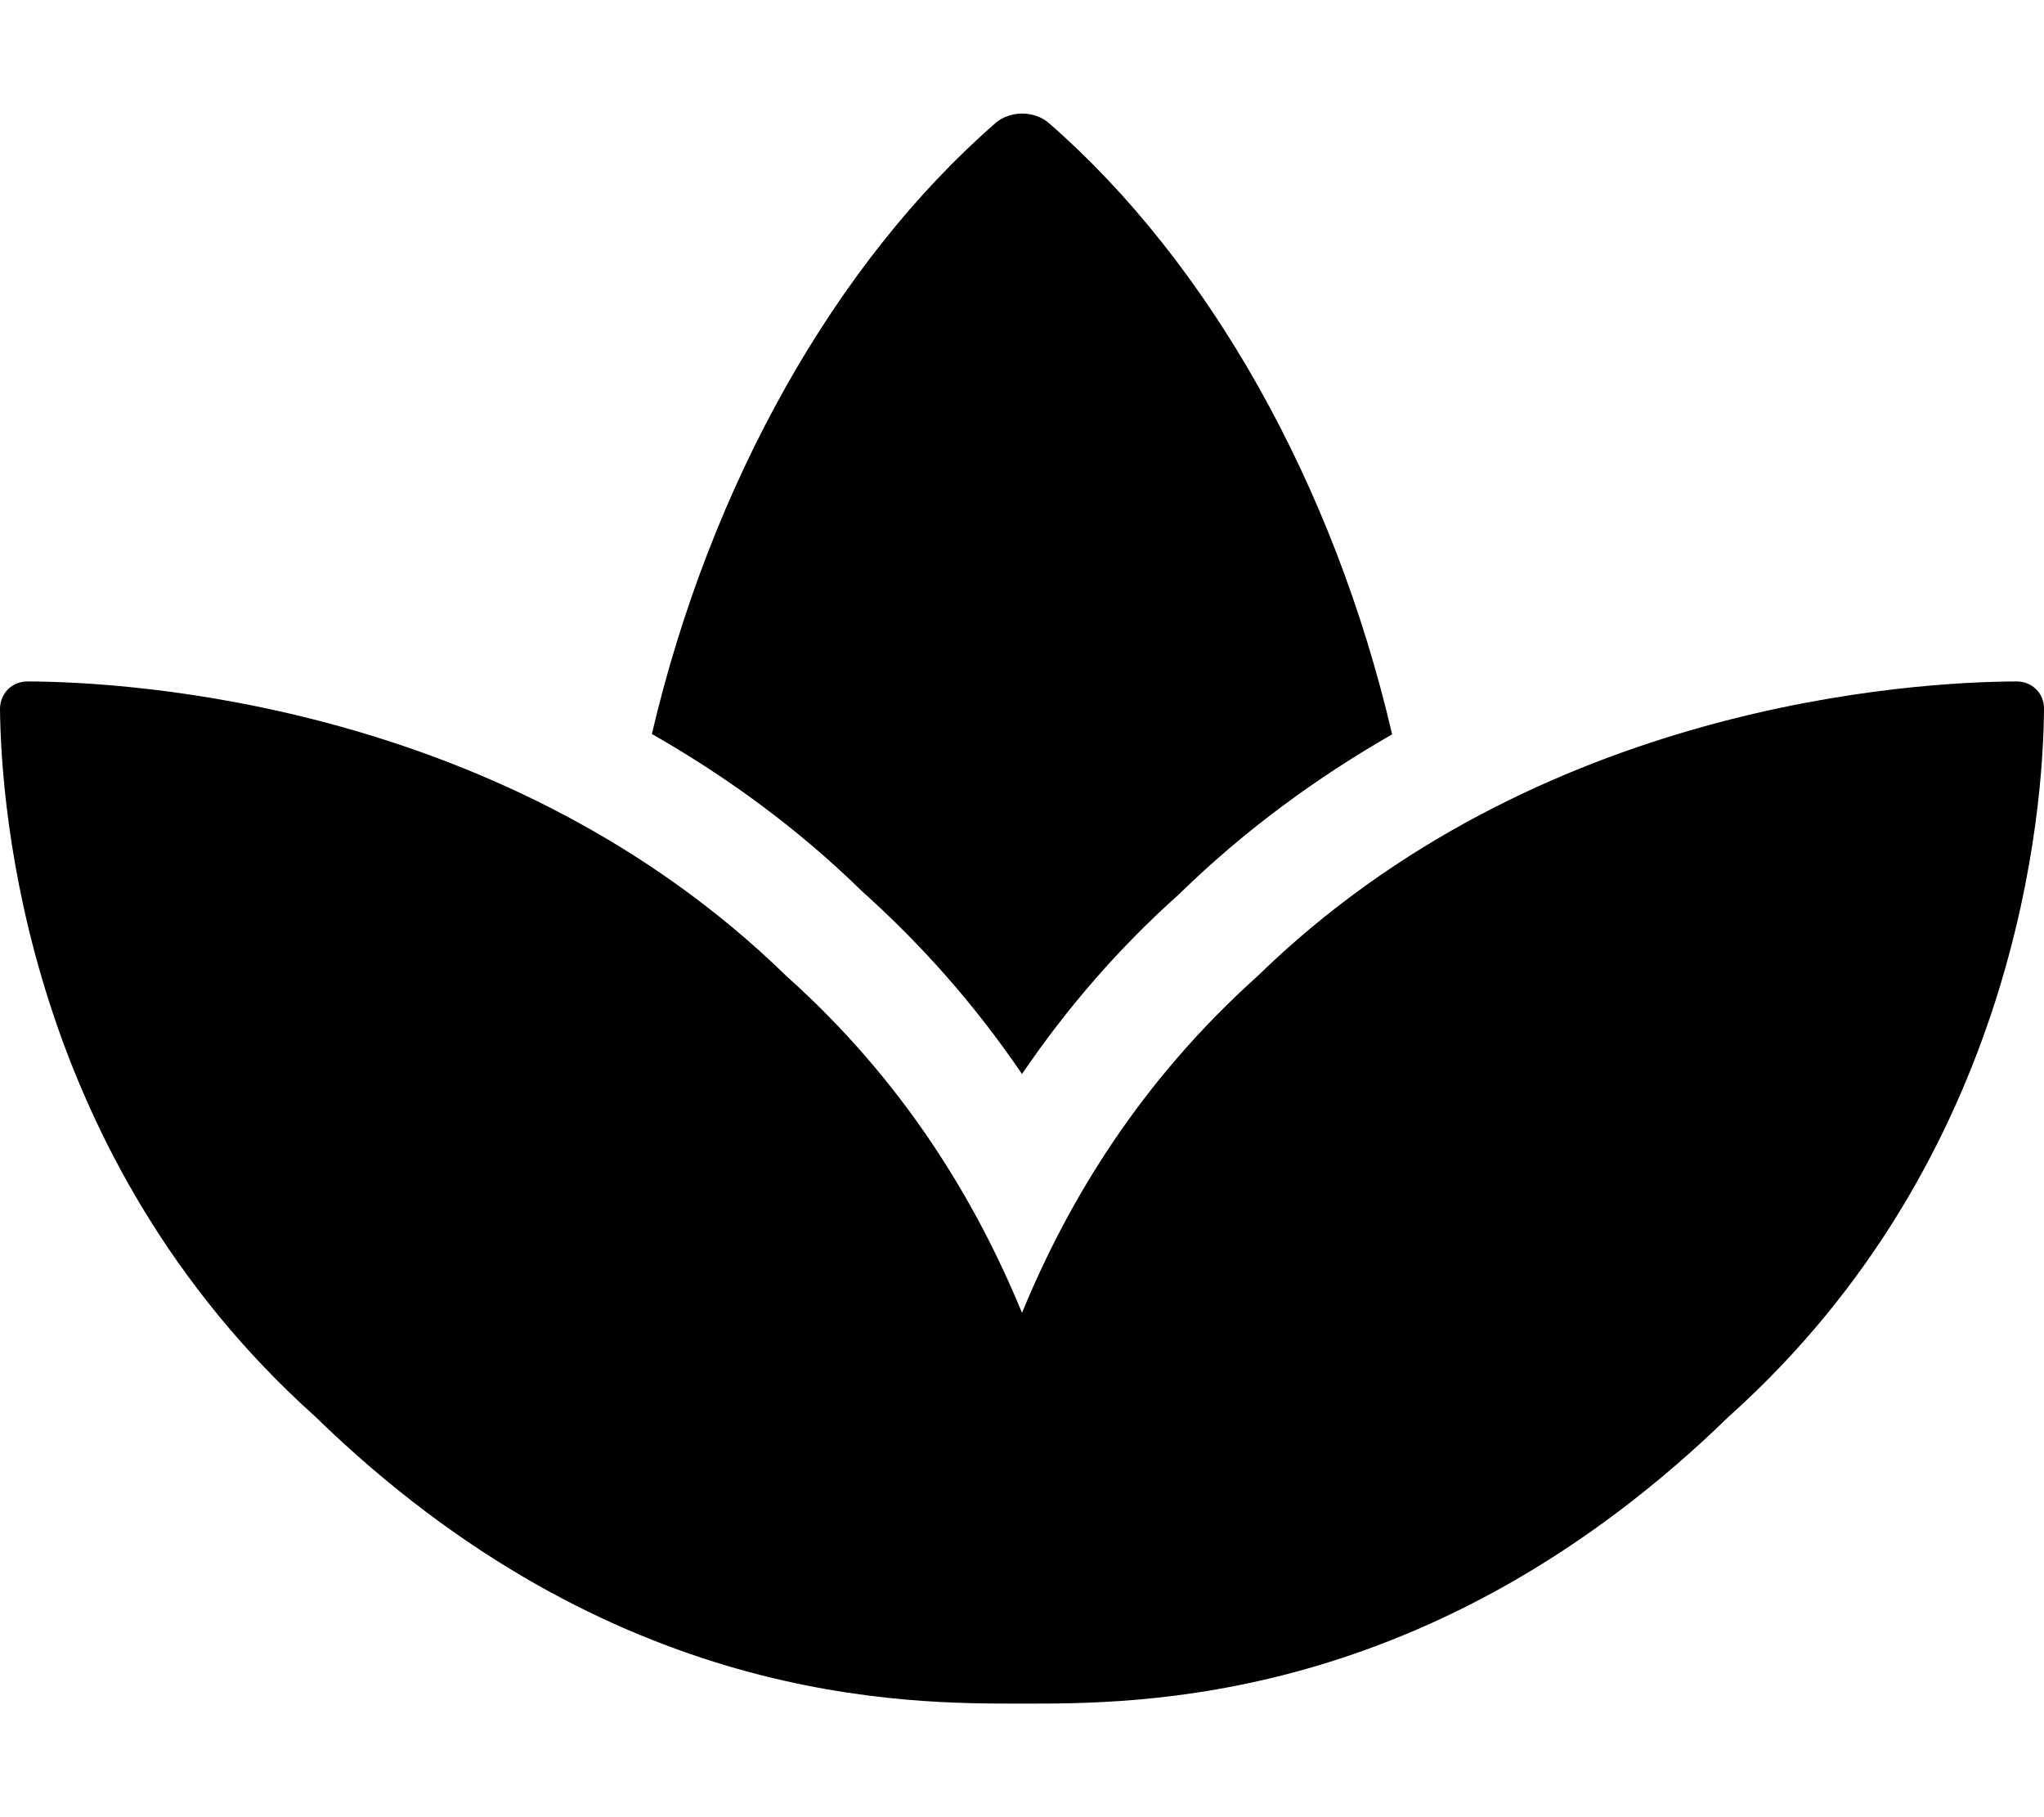 <svg xmlns="http://www.w3.org/2000/svg" width="100%" height="100%" viewBox="0 0 576 512"><path fill="currentColor" d="M568.3 192c4.4 0 7.8 3.4 7.7 7.8-0.2 27.9-7.1 126.1-88.8 199.3-84 81.8-167.2 80.9-199.2 80.9s-115.2 0.9-199.2-80.9c-81.6-73.2-88.5-171.4-88.8-199.3 0-4.4 3.3-7.8 7.8-7.8 29 0.1 135 6.2 213.8 83 33.1 29.6 53.4 63.3 66.4 94.9 13-31.6 33.3-65.2 66.4-94.9 78.8-76.8 184.8-82.9 213.9-83zM288 302.6c-13-19.1-27.9-36.1-45.1-51.5-18.7-18.3-38.9-32.7-59.2-44.3 16.5-70.4 51.8-132.9 96.8-172.1 4.1-3.6 11-3.6 15.1 0 45 39.2 80.3 101.7 96.7 172.2-20.7 11.9-41.2 26.6-60.2 45.2-16.5 14.7-31.3 31.7-44.1 50.5z" /></svg>